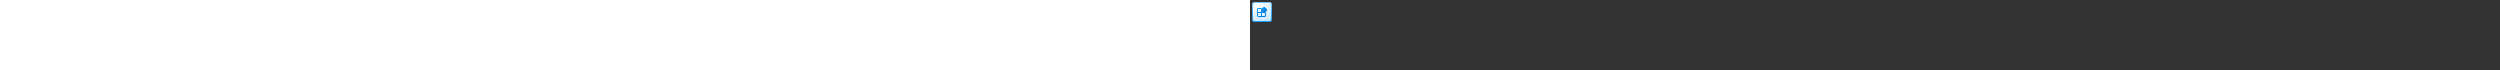 <?xml version="1.0" encoding="utf-8"?><svg xmlns="http://www.w3.org/2000/svg" width="100%" height="70" fill="currentColor" preserveAspectRatio="xMidYMid meet"><rect width="100%" height="100%" fill="#333333" stroke="none"/><path fill="url(#icon-486542727a9c33af__icon-48519646c6cddb4a__a)" d="M2 5a3 3 0 0 1 3-3h14a3 3 0 0 1 3 3v14a3 3 0 0 1-3 3H5a3 3 0 0 1-3-3V5Z" /><path fill="url(#icon-c644f9d6654870d9__icon-ec4c0eb26cc1cf9f__b)" fill-opacity=".2" d="M2 5a3 3 0 0 1 3-3h14a3 3 0 0 1 3 3v14a3 3 0 0 1-3 3H5a3 3 0 0 1-3-3V5Z" /><path fill="url(#icon-02112f9f00a95c63__icon-5f1018b1b7754829__c)" fill-rule="evenodd" d="M19 3H5a2 2 0 0 0-2 2v14a2 2 0 0 0 2 2h14a2 2 0 0 0 2-2V5a2 2 0 0 0-2-2ZM5 2a3 3 0 0 0-3 3v14a3 3 0 0 0 3 3h14a3 3 0 0 0 3-3V5a3 3 0 0 0-3-3H5Z" clip-rule="evenodd" /><path fill="url(#icon-fc0abe4ce88f346e__icon-269514c5c2b99356__d)" fill-rule="evenodd" d="M10.499 9h-2a.5.5 0 0 0-.5.5V12h3V9.5a.5.5 0 0 0-.5-.5Zm1.5 3V9.5a1.5 1.5 0 0 0-1.5-1.5h-2a1.5 1.5 0 0 0-1.5 1.5v6a1.5 1.5 0 0 0 1.5 1.5h6a1.5 1.5 0 0 0 1.5-1.5v-2a1.5 1.5 0 0 0-1.5-1.5h-2.5Zm0 4h2.5a.5.5 0 0 0 .5-.5v-2a.5.5 0 0 0-.5-.5h-2.5v3Zm-1 0v-3h-3v2.5a.5.5 0 0 0 .5.5h2.5Z" clip-rule="evenodd" /><path fill="url(#icon-f03817641fba791f__icon-a006ca76b18eeaa2__e)" d="M13.103 7.44a1.5 1.5 0 0 1 2.12 0l1.415 1.414a1.5 1.5 0 0 1 0 2.12l-1.414 1.415a1.5 1.5 0 0 1-2.121 0l-1.415-1.414a1.5 1.5 0 0 1 0-2.121l1.415-1.415Z" /><defs><linearGradient id="icon-486542727a9c33af__icon-48519646c6cddb4a__a" x1="7.556" x2="10.085" y1="2" y2="22.239" gradientUnits="userSpaceOnUse"><stop stop-color="#FFFFFF" /><stop offset="1" stop-color="#D7EEFF" /></linearGradient><linearGradient id="icon-02112f9f00a95c63__icon-5f1018b1b7754829__c" x1="8.458" x2="11.151" y1="2" y2="22.197" gradientUnits="userSpaceOnUse"><stop stop-color="#77C5FF" /><stop offset="1" stop-color="#119AFF" /></linearGradient><linearGradient id="icon-fc0abe4ce88f346e__icon-269514c5c2b99356__d" x1="6.999" x2="15.999" y1="8" y2="17" gradientUnits="userSpaceOnUse"><stop stop-color="#0D98FF" /><stop offset="1" stop-color="#0078D2" /></linearGradient><linearGradient id="icon-f03817641fba791f__icon-a006ca76b18eeaa2__e" x1="11.249" x2="17.078" y1="7" y2="12.828" gradientUnits="userSpaceOnUse"><stop stop-color="#0D98FF" /><stop offset="1" stop-color="#0078D2" /></linearGradient><radialGradient id="icon-c644f9d6654870d9__icon-ec4c0eb26cc1cf9f__b" cx="0" cy="0" r="1" gradientTransform="rotate(56.31 -2.54 11.442) scale(19.029 16.468)" gradientUnits="userSpaceOnUse"><stop offset=".177" stop-color="#FFFFFF" /><stop offset="1" stop-color="#71C2FF" /></radialGradient></defs></svg>